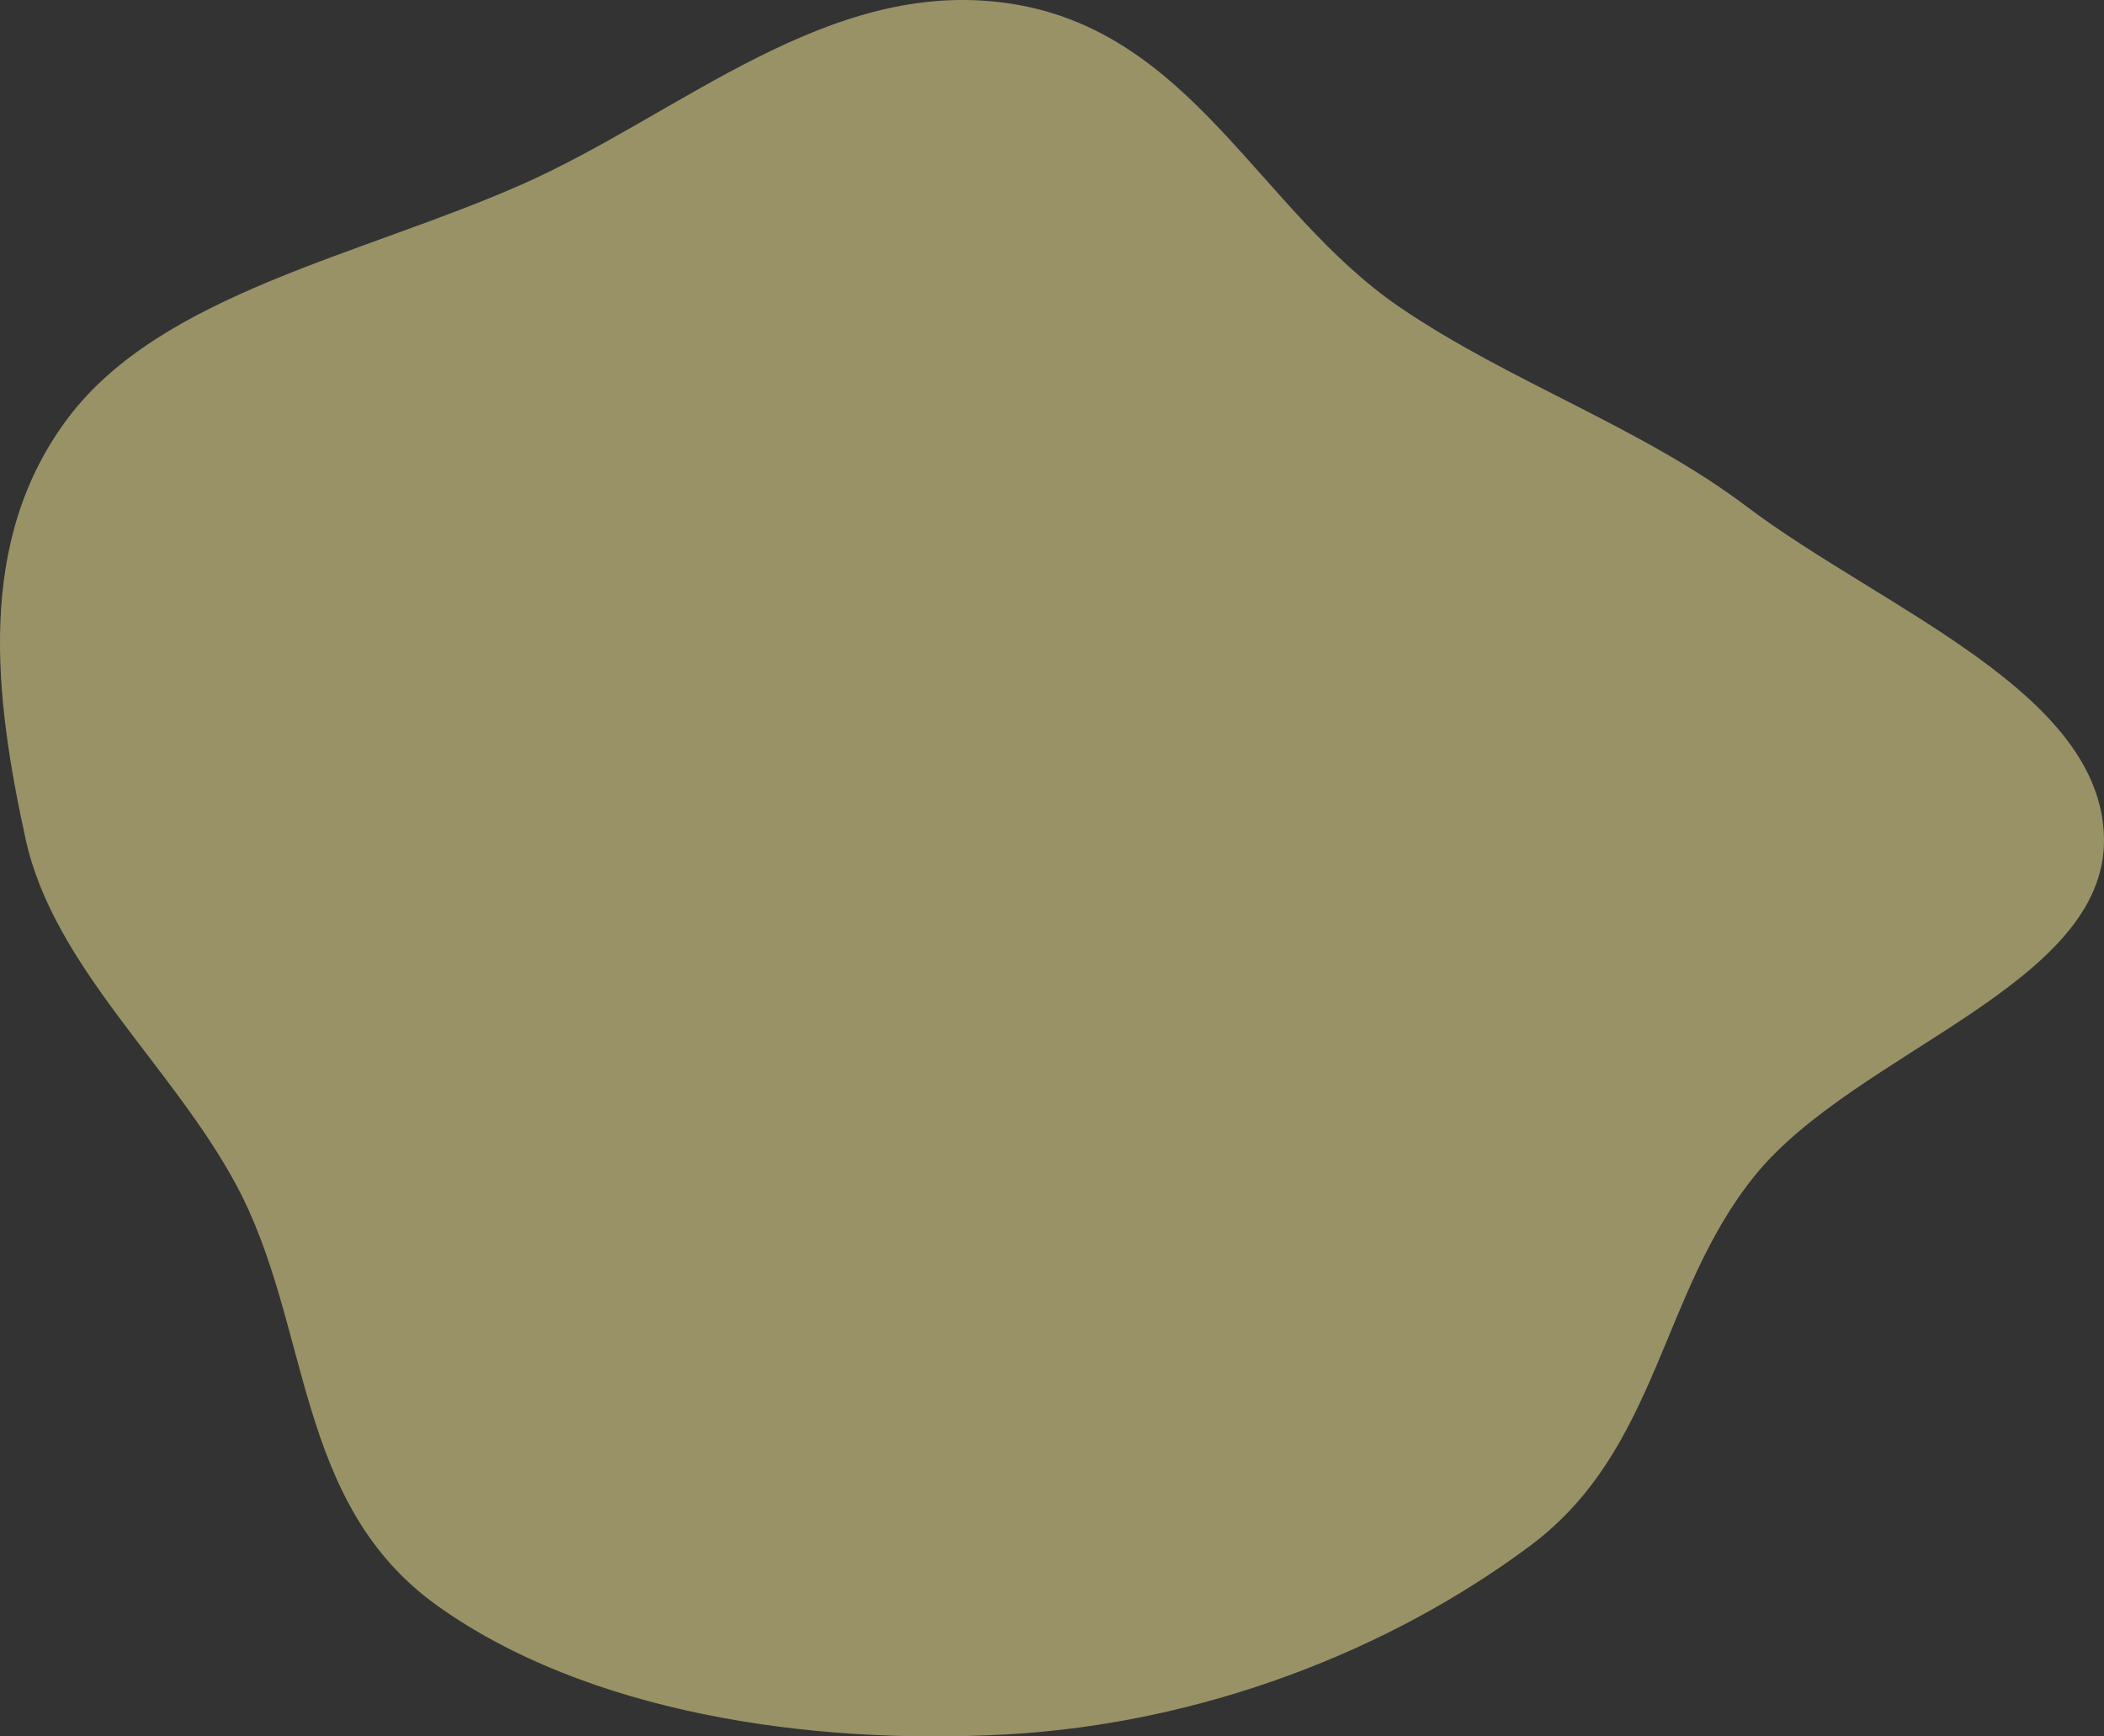 <svg width="63" height="52" viewBox="0 0 63 52" fill="none" xmlns="http://www.w3.org/2000/svg">
<rect x="0" y="0" width="63" height="52" fill="#333333" stroke="none"/>
<path opacity="0.5" fill-rule="evenodd" clip-rule="evenodd" d="M30.138 0.091C35.685 0.868 37.685 6.325 41.93 9.212C45.217 11.448 49.154 12.794 52.288 15.16C56.349 18.226 62.942 20.714 63 25.119C63.057 29.512 55.565 31.485 52.551 35.198C49.7 38.712 49.679 43.405 45.827 46.283C41.595 49.443 35.986 51.616 30.138 51.94C24.14 52.272 17.542 51.257 13.107 48.094C8.788 45.013 9.337 39.697 7.076 35.489C5.148 31.899 1.603 28.956 0.765 25.119C-0.159 20.884 -0.748 16.191 2.056 12.492C4.856 8.798 10.824 7.644 15.615 5.528C20.369 3.429 24.76 -0.662 30.138 0.091Z" fill="#FFF39D"/>
</svg>
